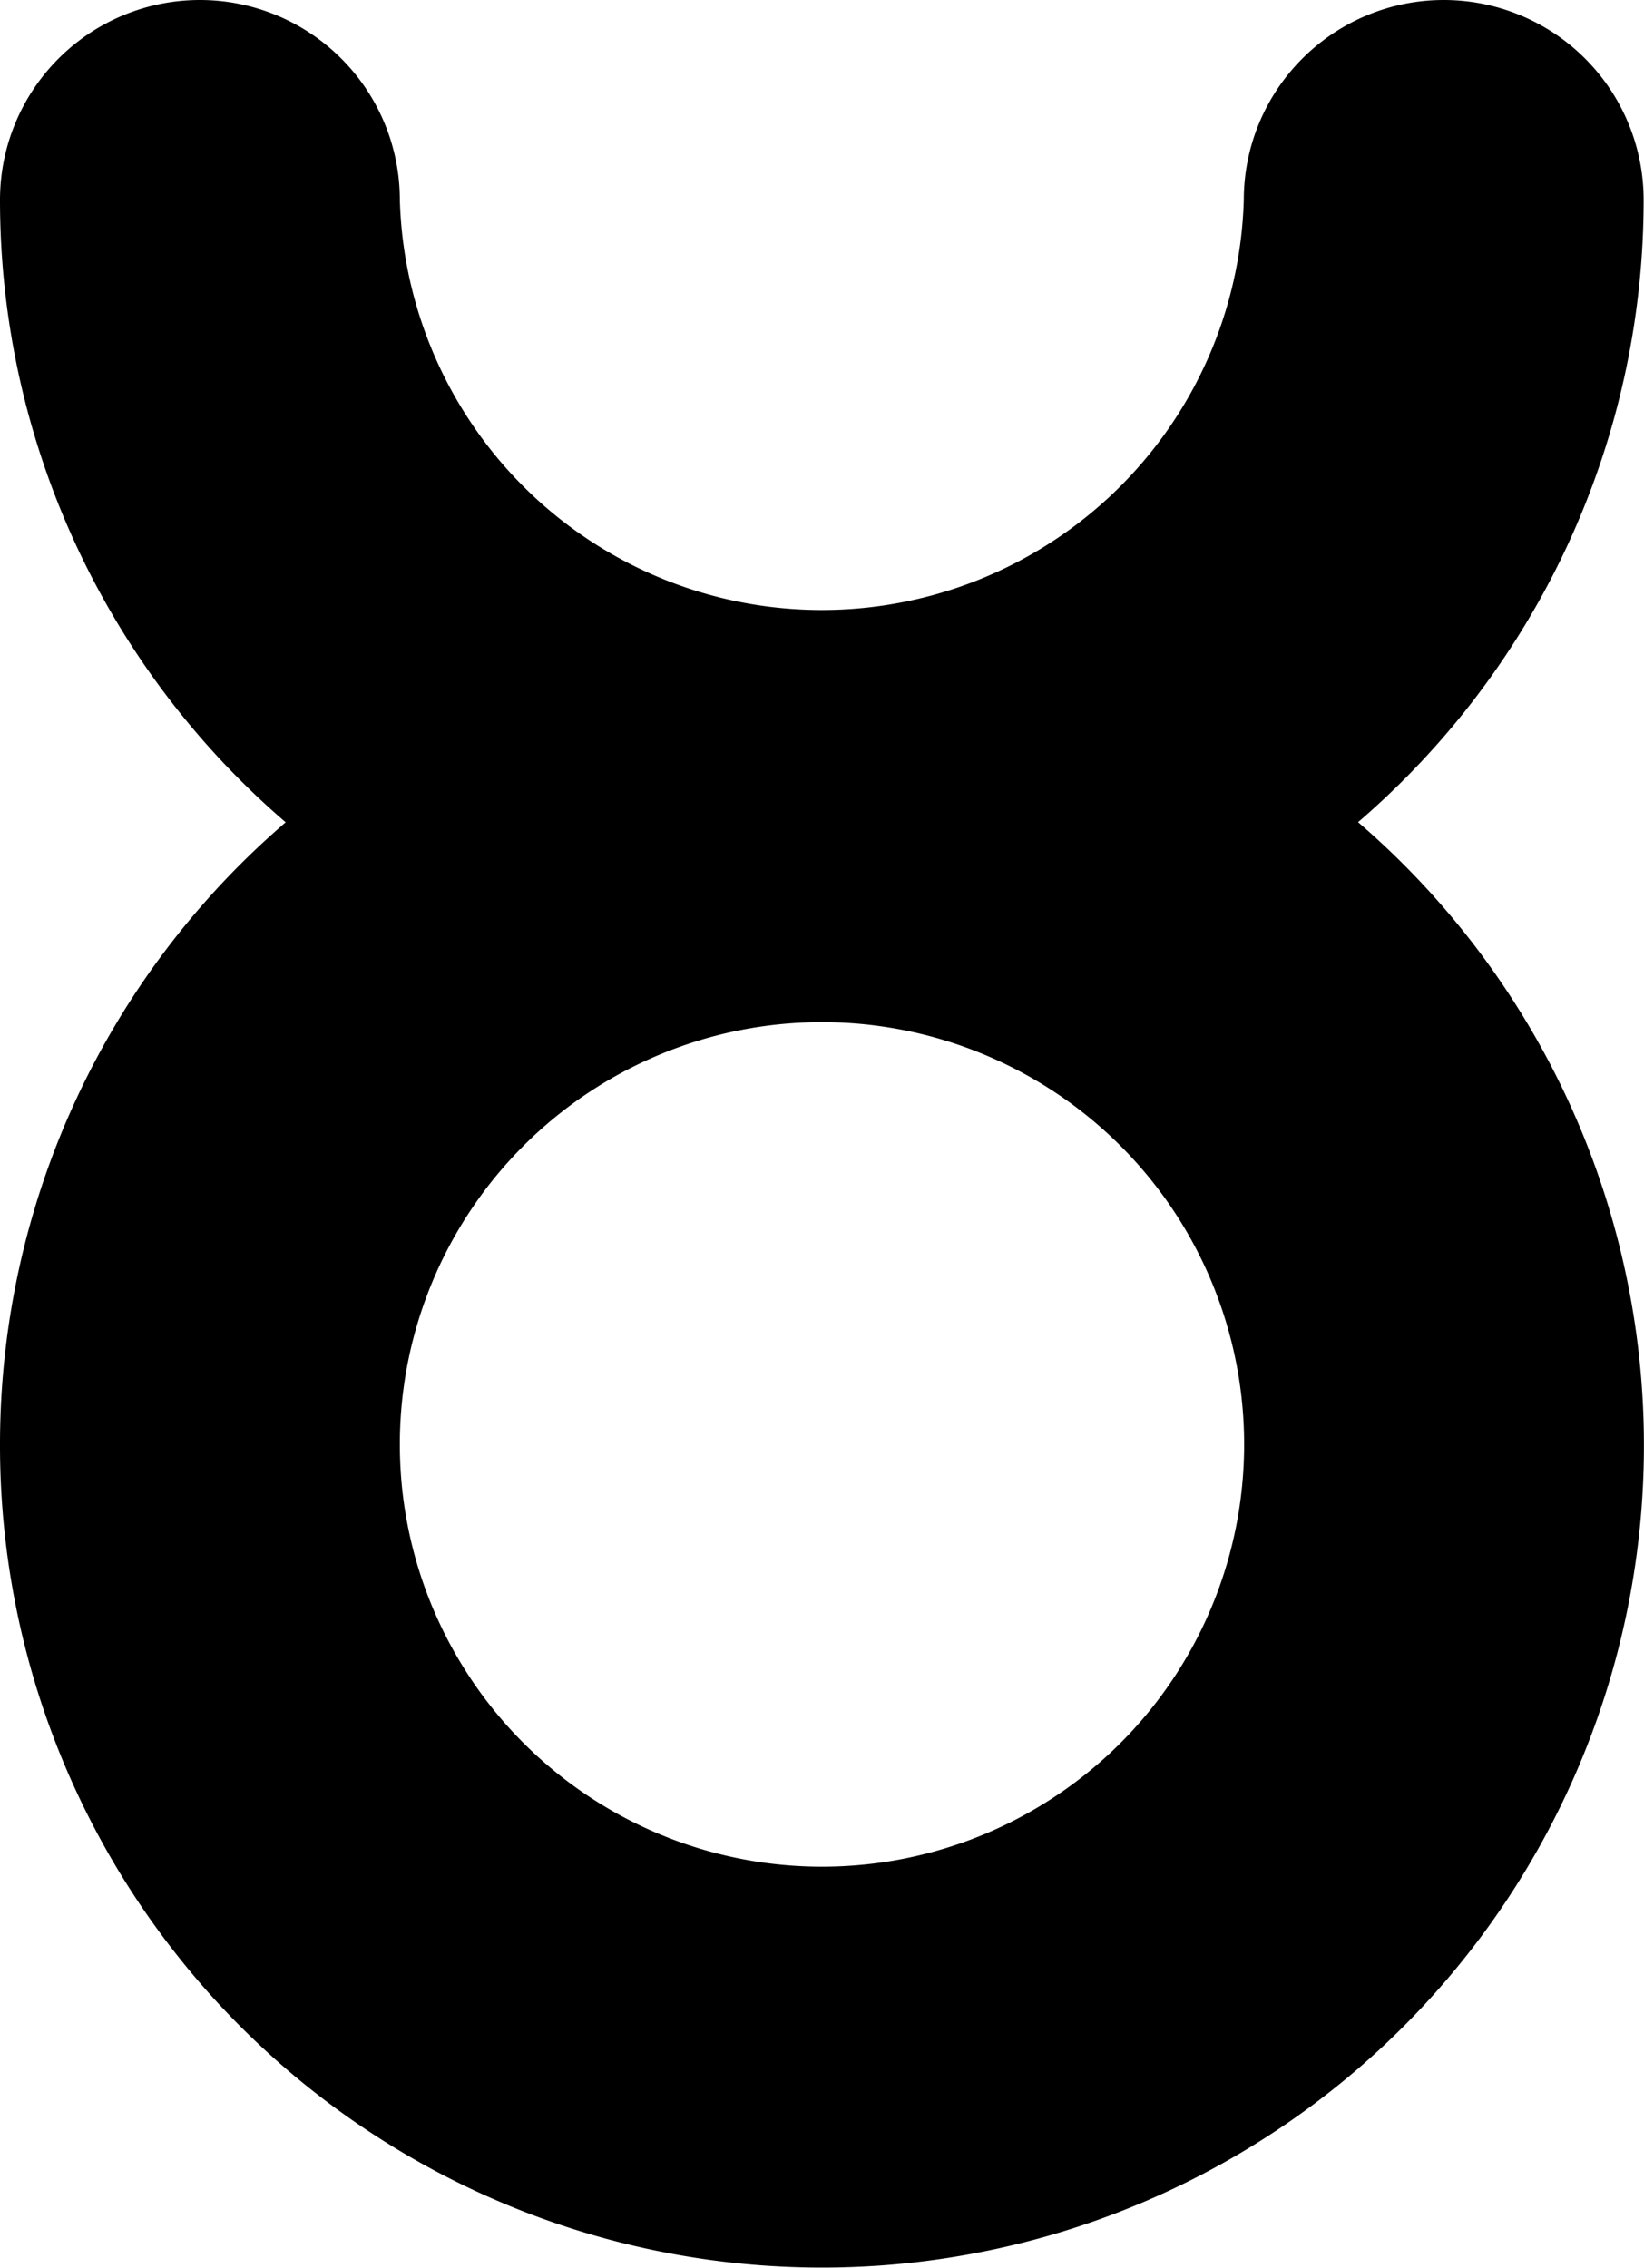 <svg id="Taurus" xmlns="http://www.w3.org/2000/svg" width="65.097" height="89.771" viewBox="0 0 65.097 89.771">
  <path id="iconfinder_Artboard_2_1737208" d="M25.16,74.483A32.547,32.547,0,1,0,78.935,49.877,32.468,32.468,0,0,0,90.242,25.246a7.916,7.916,0,1,0-15.832,0,16.716,16.716,0,0,1-33.418,0,7.916,7.916,0,1,0-15.832,0A32.472,32.472,0,0,0,36.472,49.882a32.468,32.468,0,0,0-11.312,24.6ZM57.707,57.793A16.716,16.716,0,1,1,40.992,74.483,16.716,16.716,0,0,1,57.707,57.793Z" transform="translate(-25.16 -17.33)"/>
</svg>
